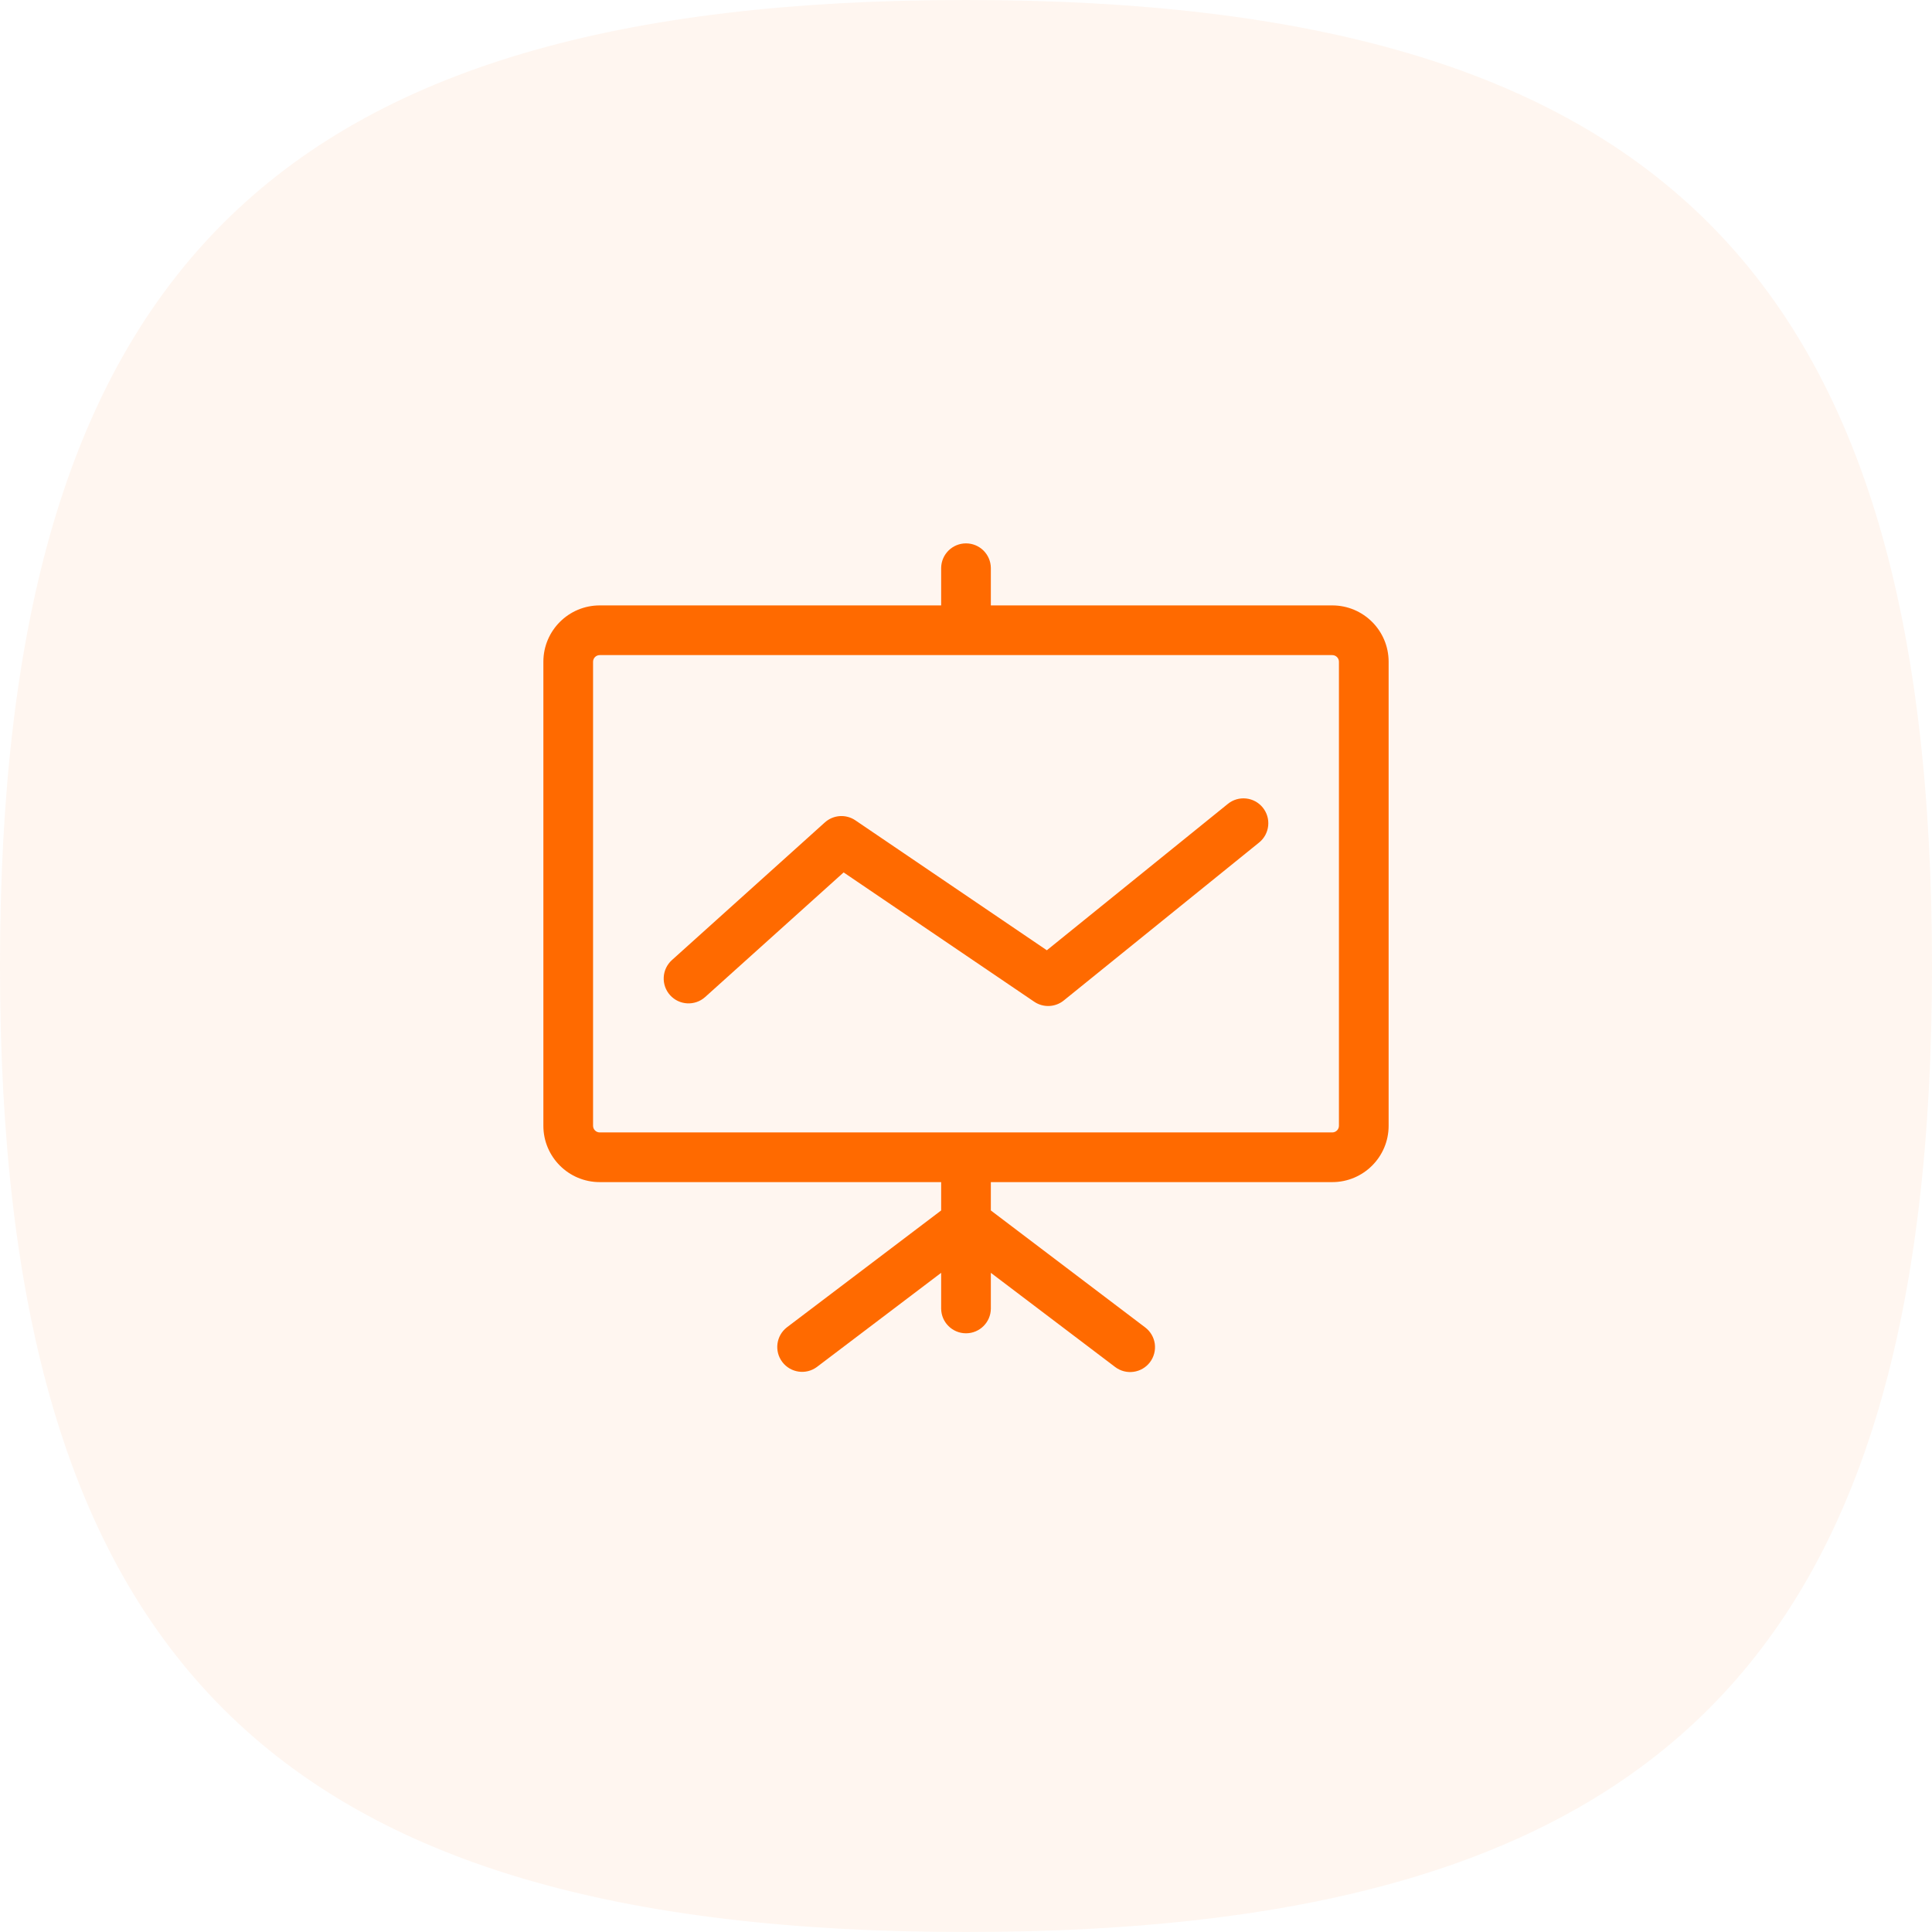 <?xml version="1.0" encoding="UTF-8"?>
<svg width="64px" height="64px" viewBox="0 0 64 64" version="1.1" xmlns="http://www.w3.org/2000/svg" xmlns:xlink="http://www.w3.org/1999/xlink">
    <title>编组 3@1x</title>
    <g id="Data-Modele" stroke="none" stroke-width="1" fill="none" fill-rule="evenodd">
        <g id="02-HOME" transform="translate(-542, -531)">
            <g id="编组-7" transform="translate(60, 513)">
                <g id="首页/查询结果/列表" transform="translate(454, 0)">
                    <g id="编组-3" transform="translate(28, 18)">
                        <path d="M32,64 C54.949,64 64,54.949 64,32 C64,9.051 54.949,0 32,0 C9.051,0 0,9.051 0,32 C0,54.949 9.051,64 32,64 Z" id="椭圆形" fill="#FF6A00" opacity="0.06"></path>
                        <g id="数据" transform="translate(18, 18)" fill-rule="nonzero">
                            <rect id="矩形" fill="#000000" opacity="0" x="0" y="0" width="28" height="28"></rect>
                            <path d="M26.133,2.055 L14.823,2.055 L14.823,0.812 C14.817,0.362 14.451,0 14,0 C13.55,0 13.183,0.362 13.177,0.812 L13.177,2.055 L1.867,2.055 C0.836,2.055 0,2.891 0,3.921 L0,19.293 C0,20.323 0.836,21.159 1.867,21.159 L13.177,21.159 L13.177,22.098 L8.065,25.971 C7.71,26.248 7.643,26.759 7.915,27.118 C8.187,27.477 8.697,27.551 9.059,27.284 L13.177,24.164 L13.177,25.355 C13.183,25.805 13.55,26.167 14,26.167 C14.451,26.167 14.817,25.805 14.823,25.355 L14.823,24.164 L18.941,27.284 C19.115,27.416 19.334,27.473 19.55,27.443 C19.767,27.413 19.962,27.299 20.094,27.125 C20.226,26.951 20.283,26.731 20.254,26.515 C20.224,26.299 20.109,26.103 19.935,25.972 L14.823,22.098 L14.823,21.159 L26.133,21.159 C27.164,21.159 28,20.323 28,19.293 L28,3.921 C28,2.891 27.164,2.055 26.133,2.055 Z M26.354,19.293 C26.354,19.414 26.255,19.513 26.133,19.513 L1.867,19.513 C1.745,19.513 1.646,19.414 1.646,19.293 L1.646,3.921 C1.646,3.8 1.745,3.701 1.867,3.701 L26.133,3.701 C26.255,3.701 26.354,3.8 26.354,3.921 L26.354,19.293 Z M22.674,8.63 L16.678,13.479 L10.336,9.175 C10.023,8.962 9.605,8.991 9.323,9.245 L4.258,13.804 C4.096,13.95 3.998,14.154 3.987,14.372 C3.975,14.59 4.051,14.804 4.197,14.966 C4.501,15.304 5.022,15.331 5.36,15.027 L9.946,10.9 L16.259,15.183 C16.559,15.387 16.957,15.37 17.239,15.142 L23.709,9.91 C23.879,9.773 23.987,9.574 24.01,9.356 C24.033,9.139 23.969,8.922 23.831,8.752 C23.694,8.582 23.495,8.474 23.278,8.451 C23.061,8.428 22.843,8.492 22.674,8.63 L22.674,8.63 Z" id="形状" fill="#FF6A00"></path>
                        </g>
                    </g>
                </g>
            </g>
        </g>
    </g>
</svg>